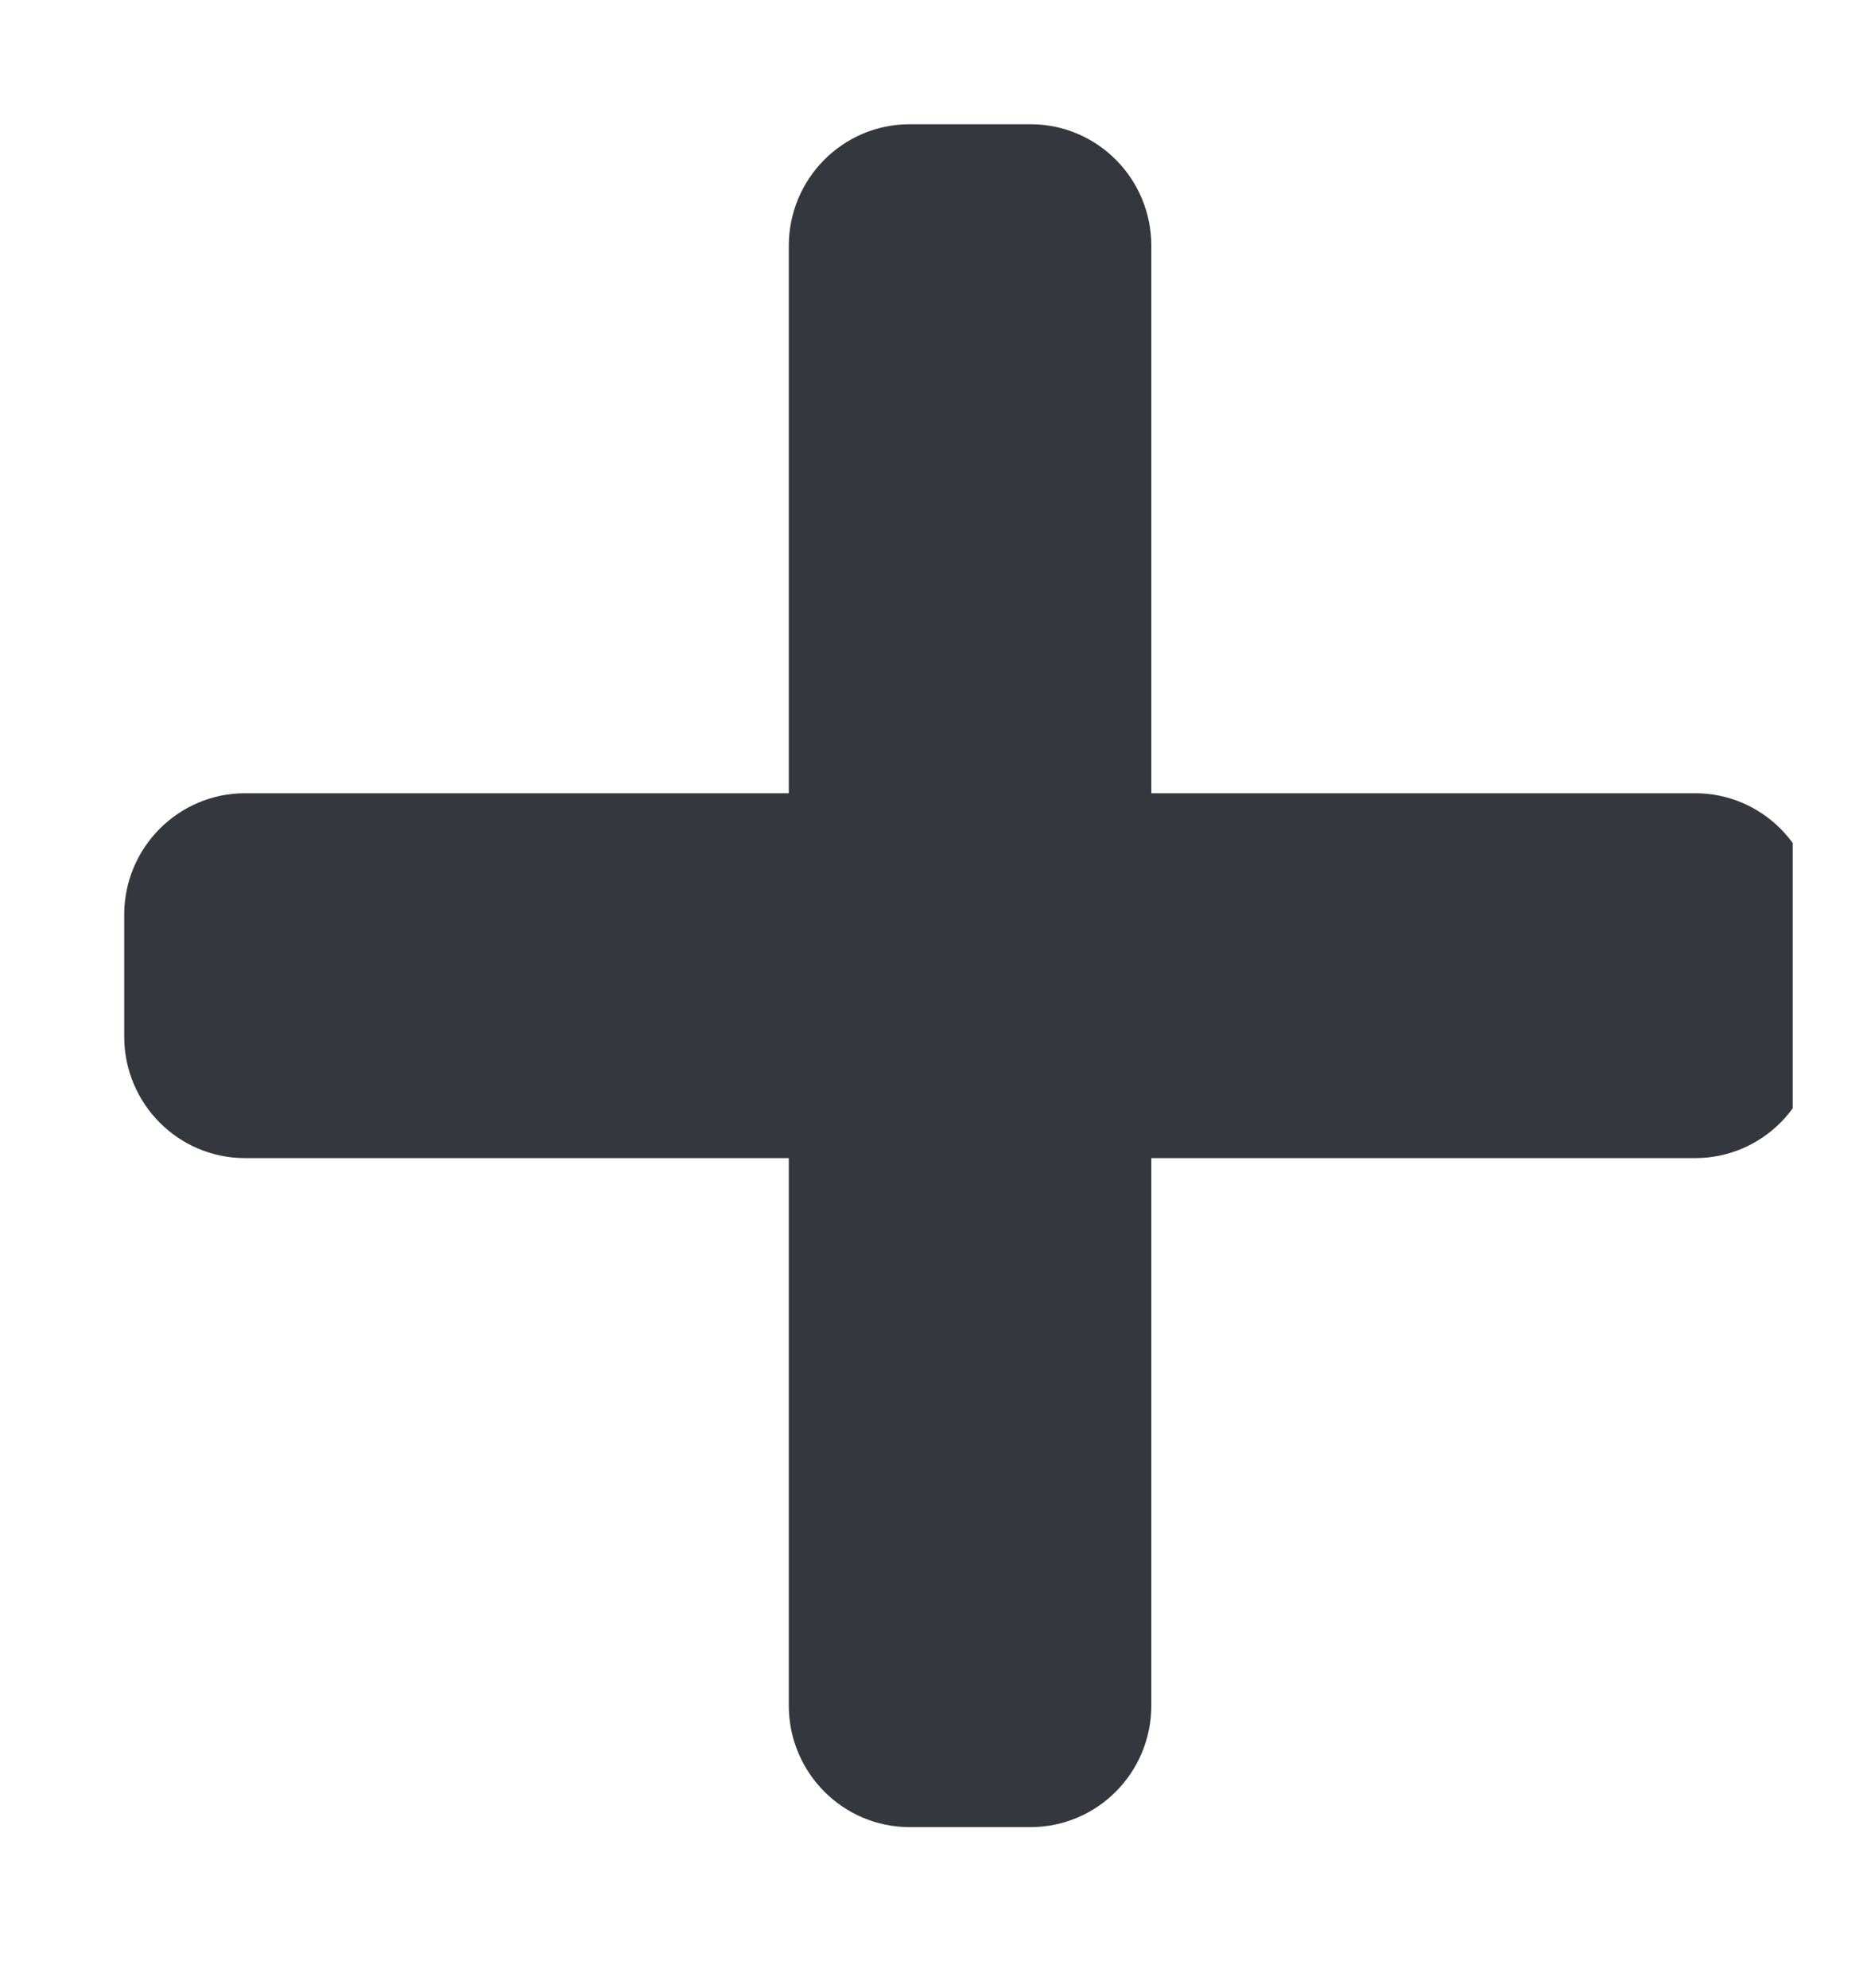 <svg width="15" height="16" viewBox="0 0 15 16" fill="none" xmlns="http://www.w3.org/2000/svg">
<g clip-path="url(#clip0_1321_1209)">
<path d="M13.649 6.385H9.27V1.979C9.27 1.438 8.835 1 8.297 1H7.324C6.787 1 6.351 1.438 6.351 1.979V6.385H1.973C1.436 6.385 1 6.823 1 7.364V8.343C1 8.884 1.436 9.322 1.973 9.322H6.351V13.728C6.351 14.269 6.787 14.707 7.324 14.707H8.297C8.835 14.707 9.27 14.269 9.27 13.728V9.322H13.649C14.186 9.322 14.622 8.884 14.622 8.343V7.364C14.622 6.823 14.186 6.385 13.649 6.385Z" fill="#34383e"/>
</g>
<defs>
<clipPath id="clip0_1321_1209">
<rect width="13.622" height="15.665" fill="white" transform="translate(0.812 0.125)"/>
</clipPath>
</defs>
</svg>
